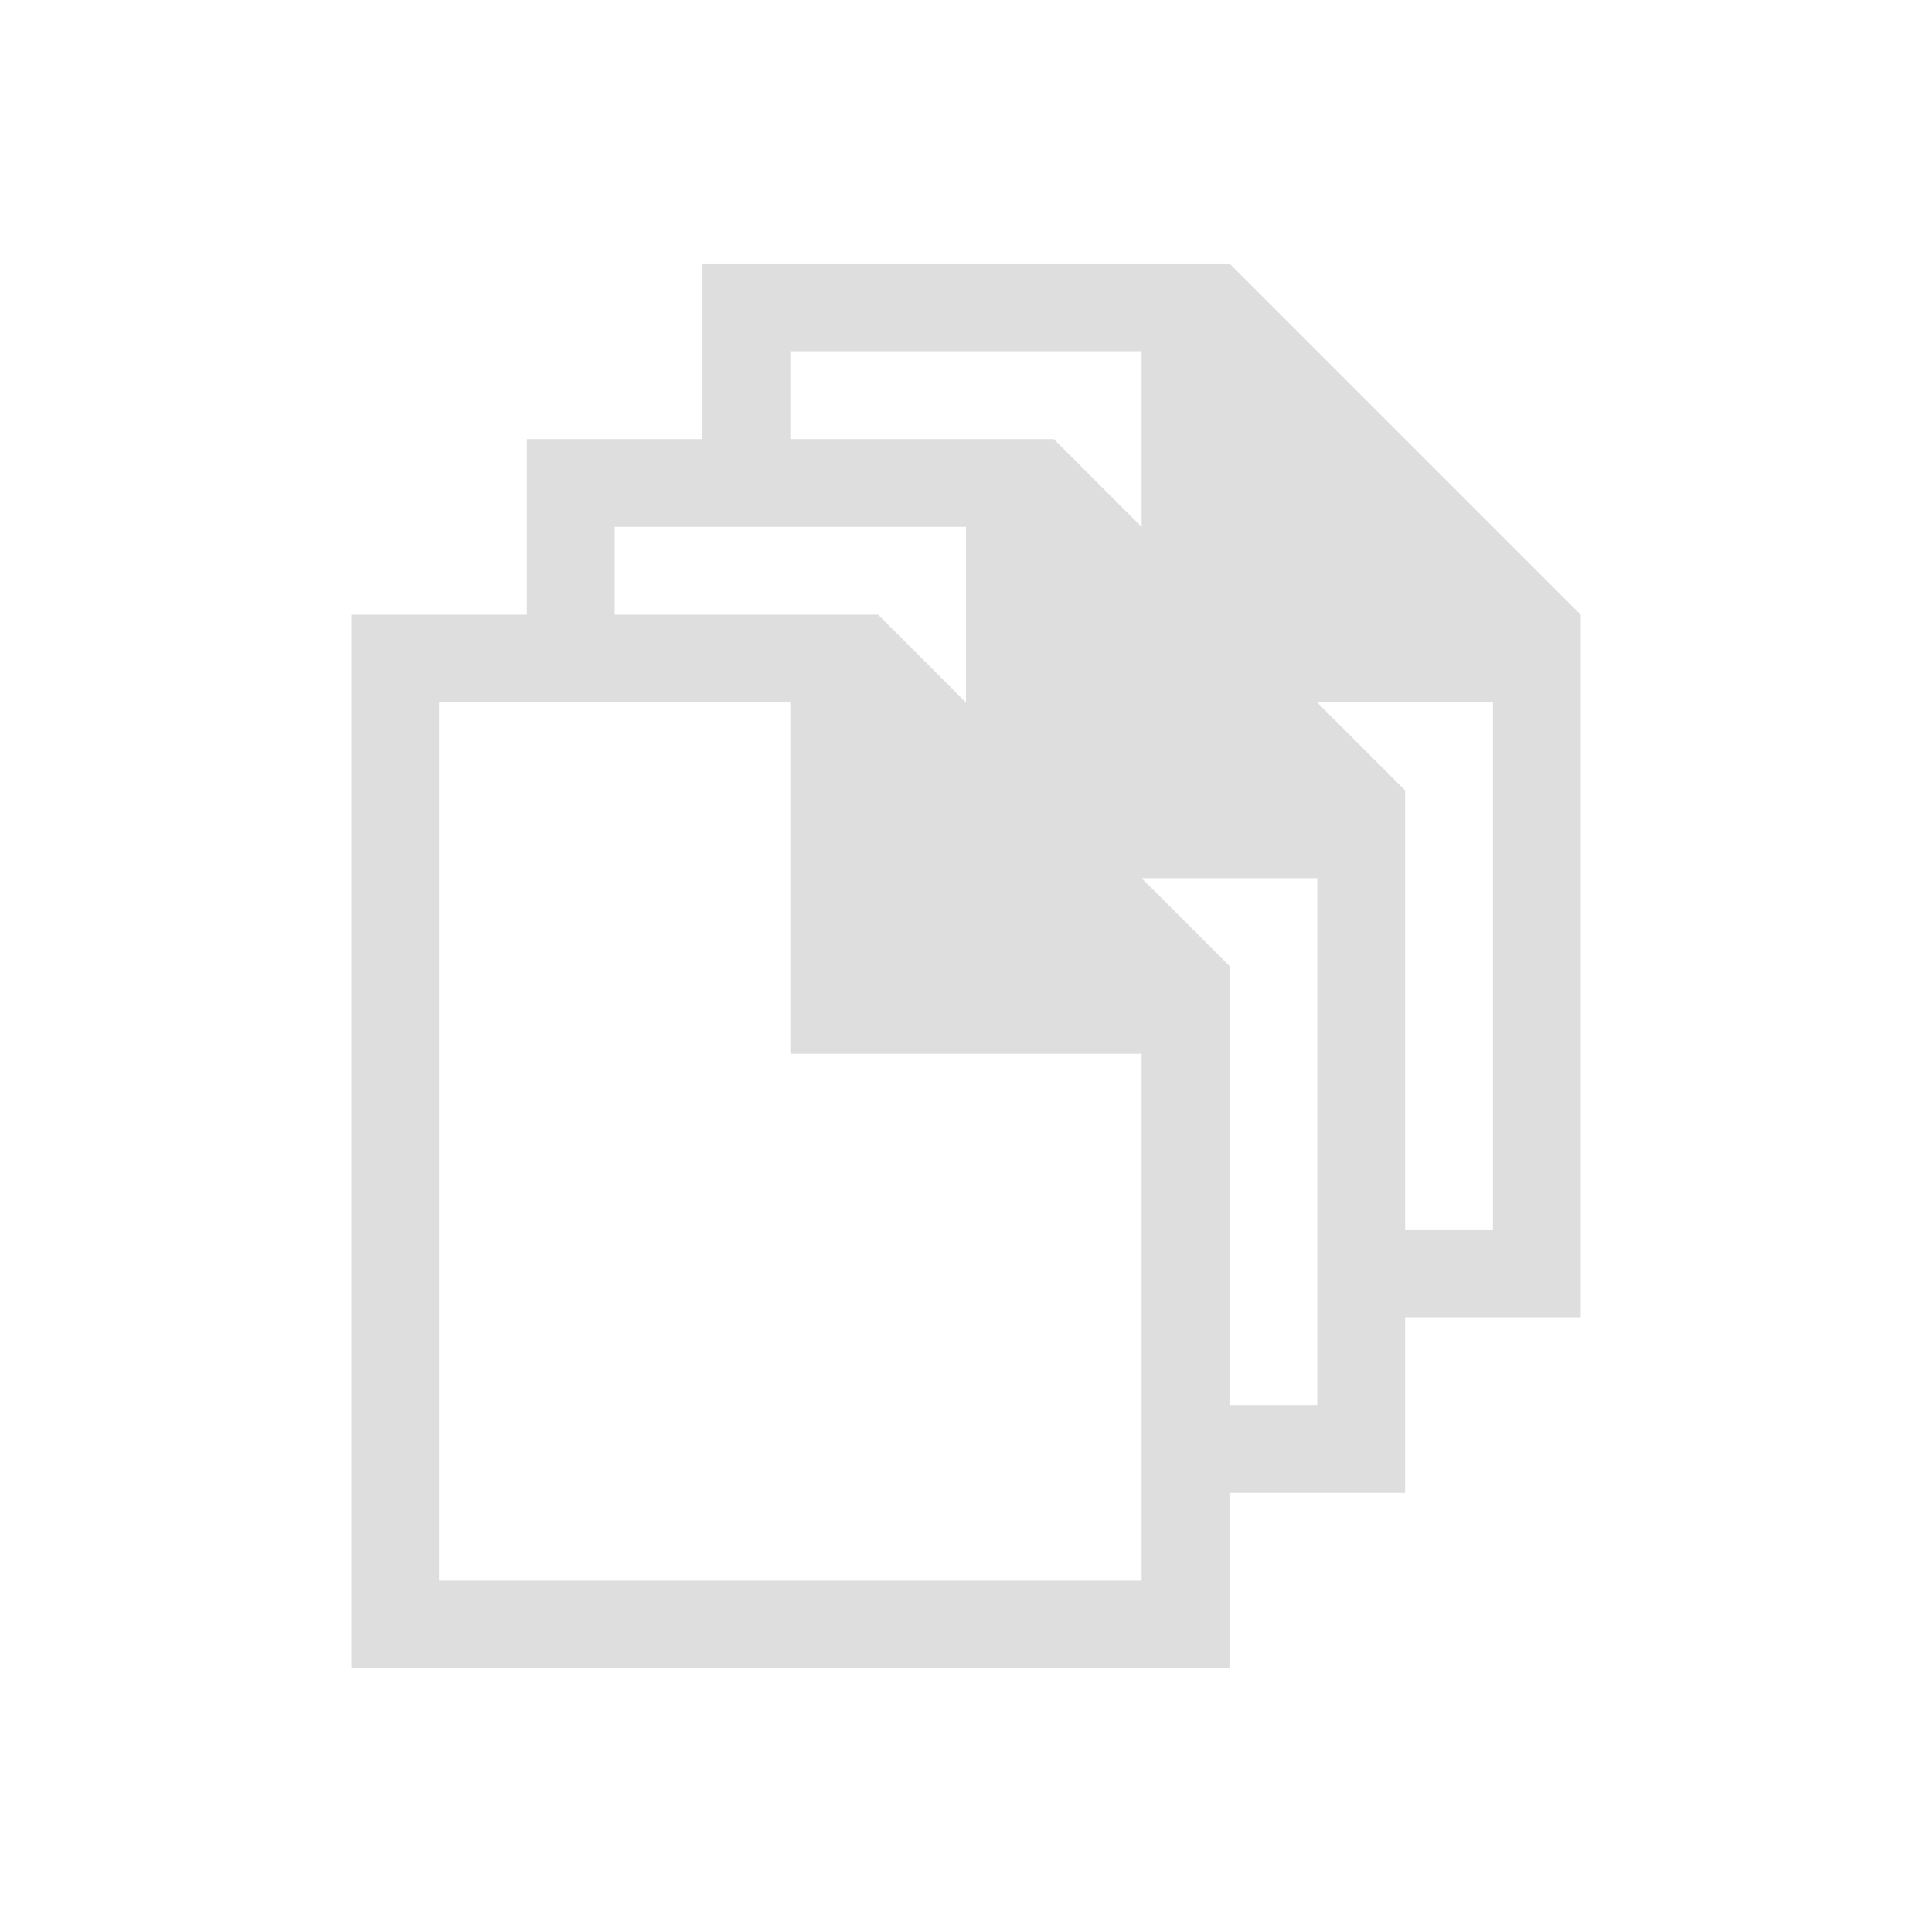 <svg version="1.1" viewBox="0 0 22 22" xmlns="http://www.w3.org/2000/svg">
    <defs>
        <style type="text/css" id="current-color-scheme">
        .ColorScheme-Text {
        color:#dedede;
      }</style>
    </defs>
    <path d="m8 3v2h-2v2h-2v12h10v-2h2v-2h2v-8l-4-4h-6zm1 1h4v2l-1-1h-3v-1zm-2 2h4v2l-1-1h-3v-1zm-2 2h4v4h4v6h-8v-10zm10 0h2v6h-1v-5l-1-1zm-2 2h2v6h-1v-5l-1-1z"  style="fill:currentColor;fill-opacity:1;stroke:none" class="ColorScheme-Text"/>
</svg>
